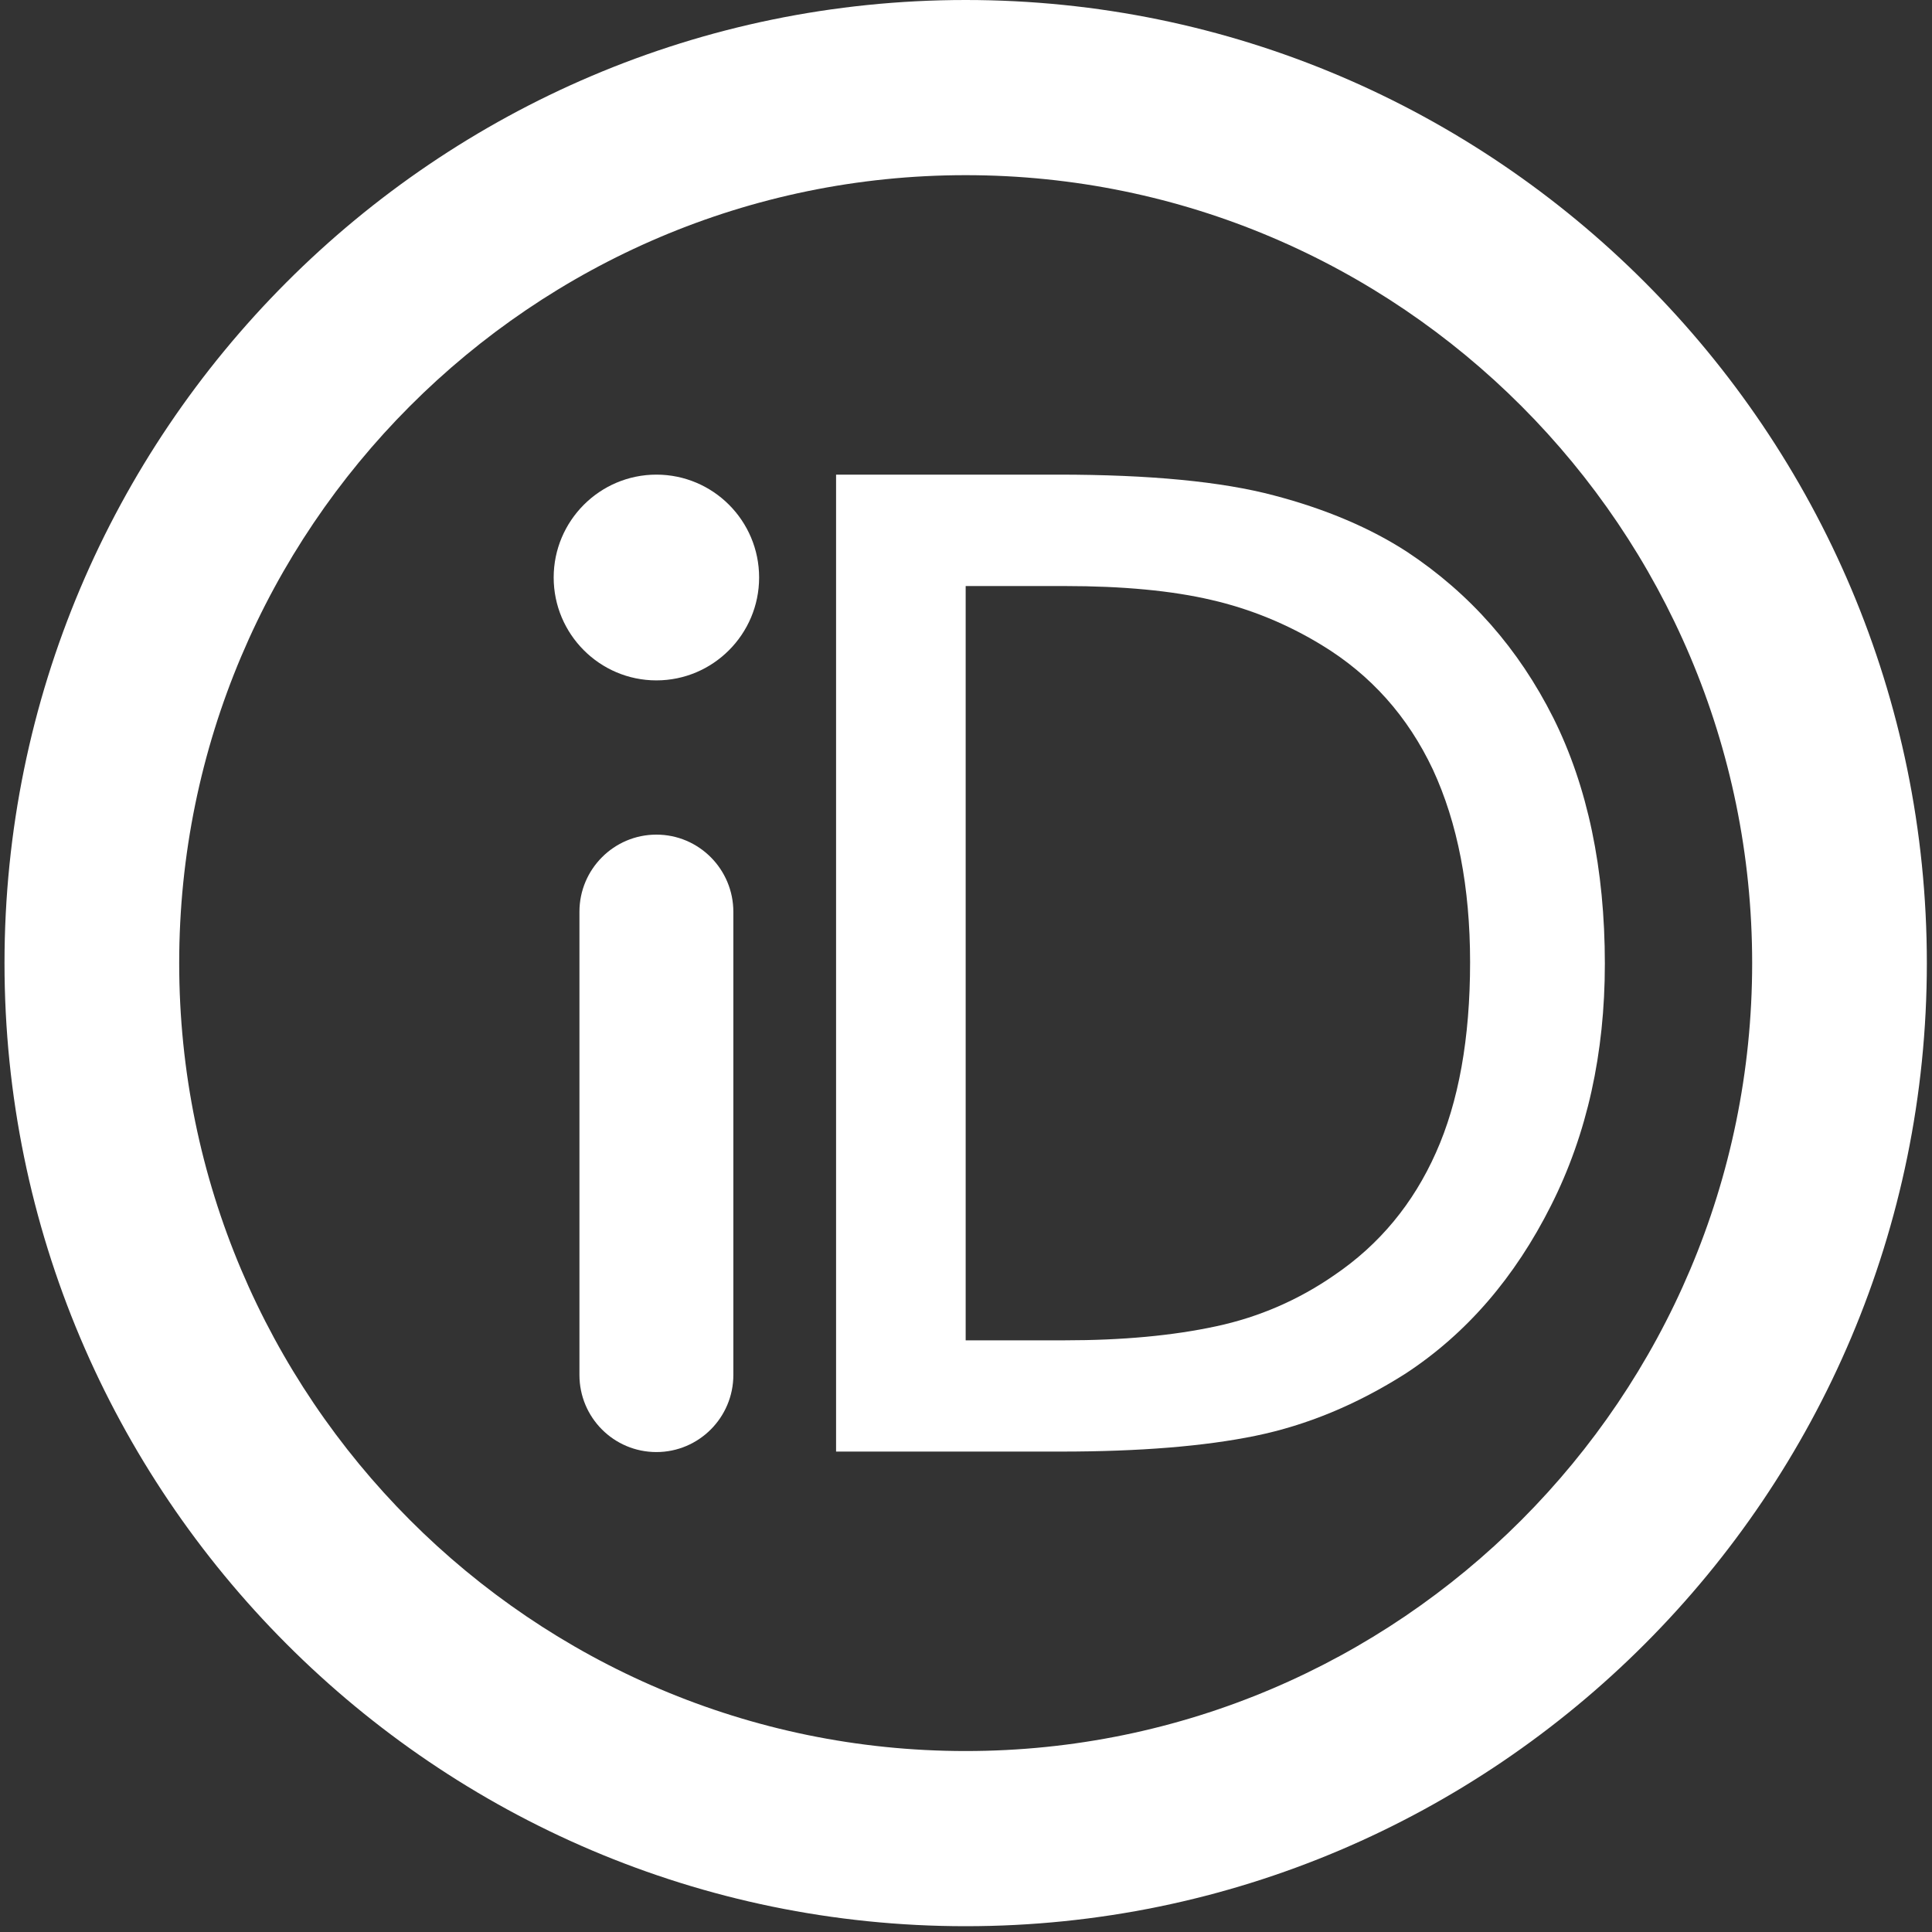 <svg enable-background="new 0 0 12 12" height="12" viewBox="0 0 12 12" width="12" xmlns="http://www.w3.org/2000/svg"><rect x="0" y="0" width="12" height="12" fill="#333333" stroke="none"/><g fill="#fff"><path d="m9.968 5.987c0 .554-.11 1.056-.334 1.5-.225.448-.525.796-.903 1.044-.305.194-.616.322-.933.387-.316.065-.72.098-1.209.098h-1.396v-6.068h1.379c.569 0 1.016.043 1.34.129.324.085.6.203.828.351.391.259.692.601.908 1.031.213.427.32.938.32 1.528zm-.837-.01c0-.467-.078-.866-.231-1.197-.156-.331-.386-.588-.69-.773-.213-.13-.443-.225-.687-.281-.244-.057-.547-.086-.911-.086h-.614v4.685h.615c.358 0 .671-.029.94-.087.267-.057.513-.164.735-.318.28-.19.49-.444.631-.761.141-.315.212-.71.212-1.182z"/><path d="m5.998 0c-3.292 0-5.97 2.684-5.97 5.982s2.678 5.982 5.97 5.982 5.97-2.684 5.97-5.982-2.678-5.982-5.97-5.982zm0 10.876c-2.693 0-4.885-2.196-4.885-4.894s2.191-4.894 4.885-4.894 4.885 2.196 4.885 4.894-2.192 4.894-4.885 4.894zm0 0"/><path d="m4.077 2.948c-.352 0-.638.287-.638.639s.286.639.638.639.638-.287.638-.639c0-.353-.286-.639-.638-.639zm0 0"/><path d="m4.077 5.184c-.264 0-.478.215-.478.479v2.877c0 .265.214.479.478.479s.478-.215.478-.479v-2.876c0-.265-.214-.48-.478-.48zm0 0"/></g></svg>